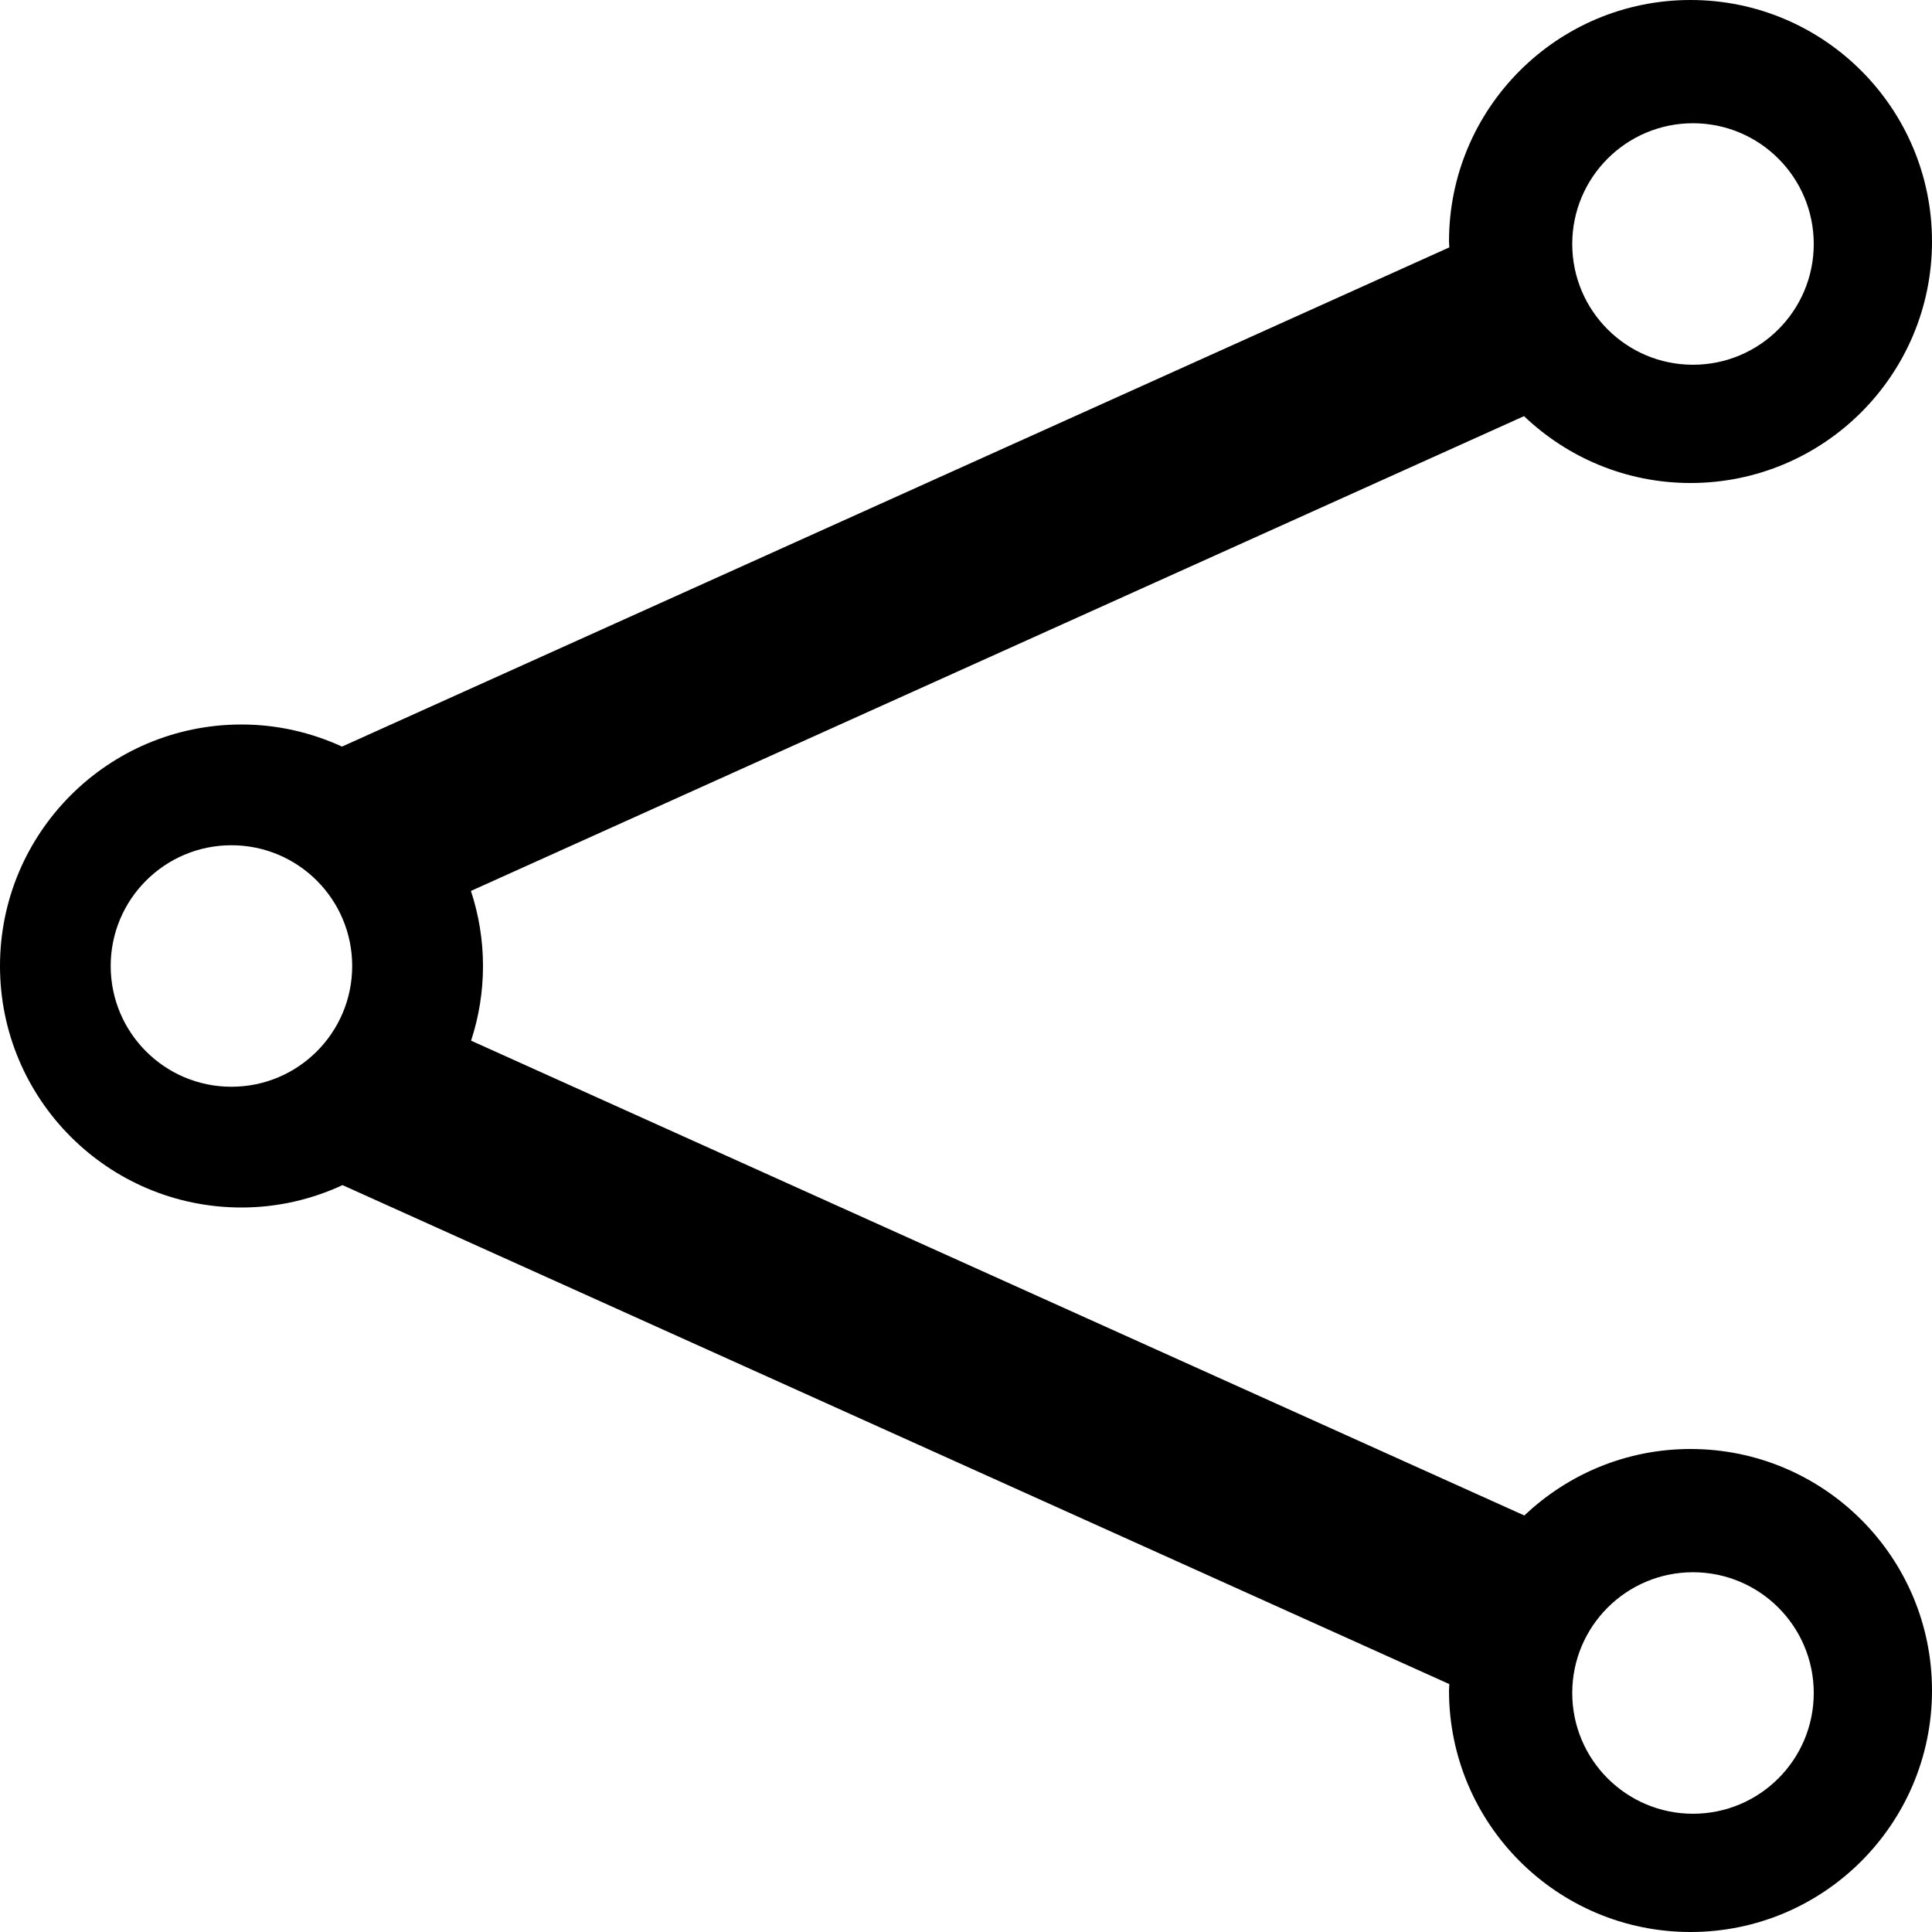 <?xml version="1.0" ?><!DOCTYPE svg  PUBLIC '-//W3C//DTD SVG 1.1//EN'  'http://www.w3.org/Graphics/SVG/1.1/DTD/svg11.dtd'><svg enable-background="new 0 0 48 48" height="48px" id="Layer_4" version="1.1" viewBox="0 0 48 48" width="48px" xml:space="preserve" xmlns="http://www.w3.org/2000/svg" xmlns:xlink="http://www.w3.org/1999/xlink"><path d="M42,36c-1.601,0-3.052,0.631-4.128,1.652L11.704,25.855C11.895,25.271,12,24.648,12,24  c0-0.652-0.107-1.278-0.3-1.865l26.164-11.796C38.941,11.366,40.396,12,42,12c3.314,0,6-2.687,6-6s-2.686-6-6-6  c-3.312,0-6,2.687-6,6c0,0.049,0.006,0.098,0.008,0.146L8.497,18.549C7.736,18.2,6.892,18,6,18c-3.313,0-6,2.687-6,6s2.687,6,6,6  c0.897,0,1.746-0.202,2.51-0.556l27.498,12.397C36.007,41.895,36,41.946,36,42c0,3.312,2.687,6,6,6s6-2.688,6-6  C48,38.686,45.313,36,42,36z M42.062,3.062c1.656,0,3,1.343,3,3s-1.344,3-3,3s-3-1.343-3-3S40.406,3.062,42.062,3.062z M5.75,27  c-1.657,0-3-1.343-3-3s1.343-3,3-3s3,1.343,3,3S7.407,27,5.75,27z M42.062,45.062c-1.656,0-3-1.343-3-3s1.344-3,3-3s3,1.343,3,3  S43.719,45.062,42.062,45.062z" fill="#000"/></svg>